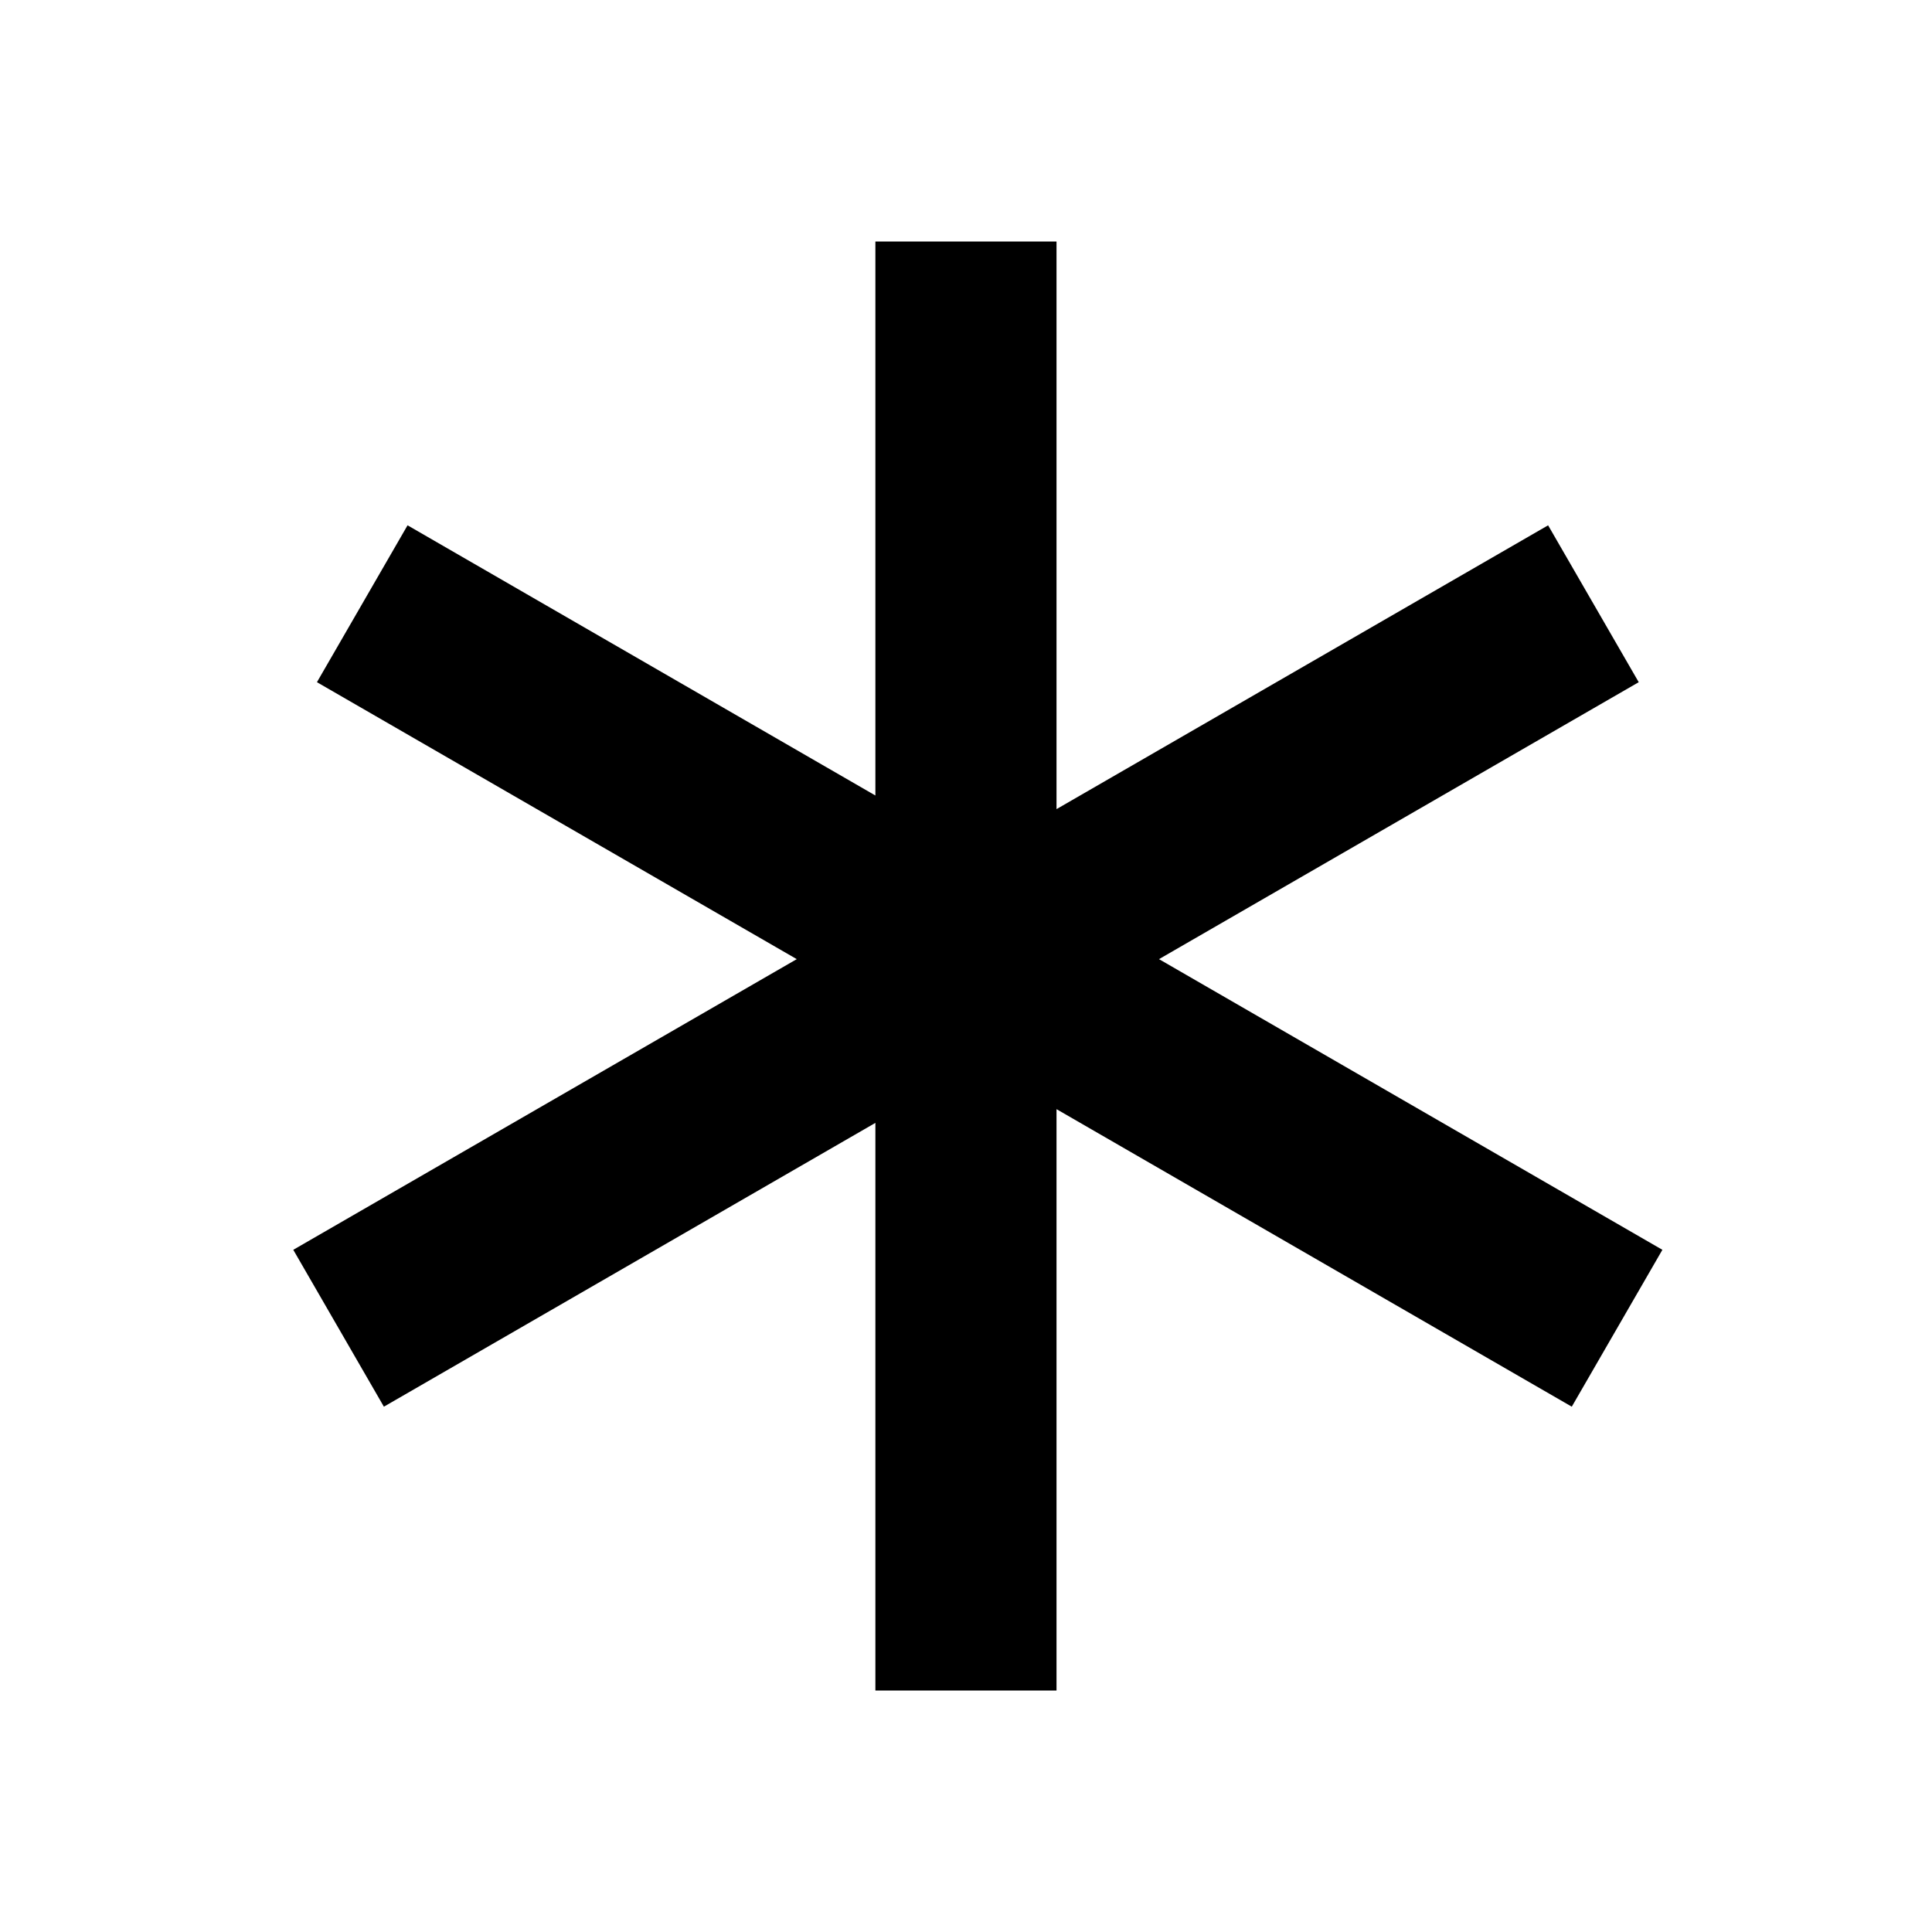 <svg viewBox="0 0 20 20" fill="none" xmlns="http://www.w3.org/2000/svg">
<path d="M9.062 17.5V11.624L3.974 14.562L3.036 12.938L8.248 9.929L3.281 7.062L4.219 5.438L9.062 8.235V2.5H10.937V8.376L16.026 5.438L16.964 7.062L11.998 9.929L17.209 12.938L16.271 14.562L10.937 11.482V17.5H9.062Z" fill="currentColor"/>
</svg>
